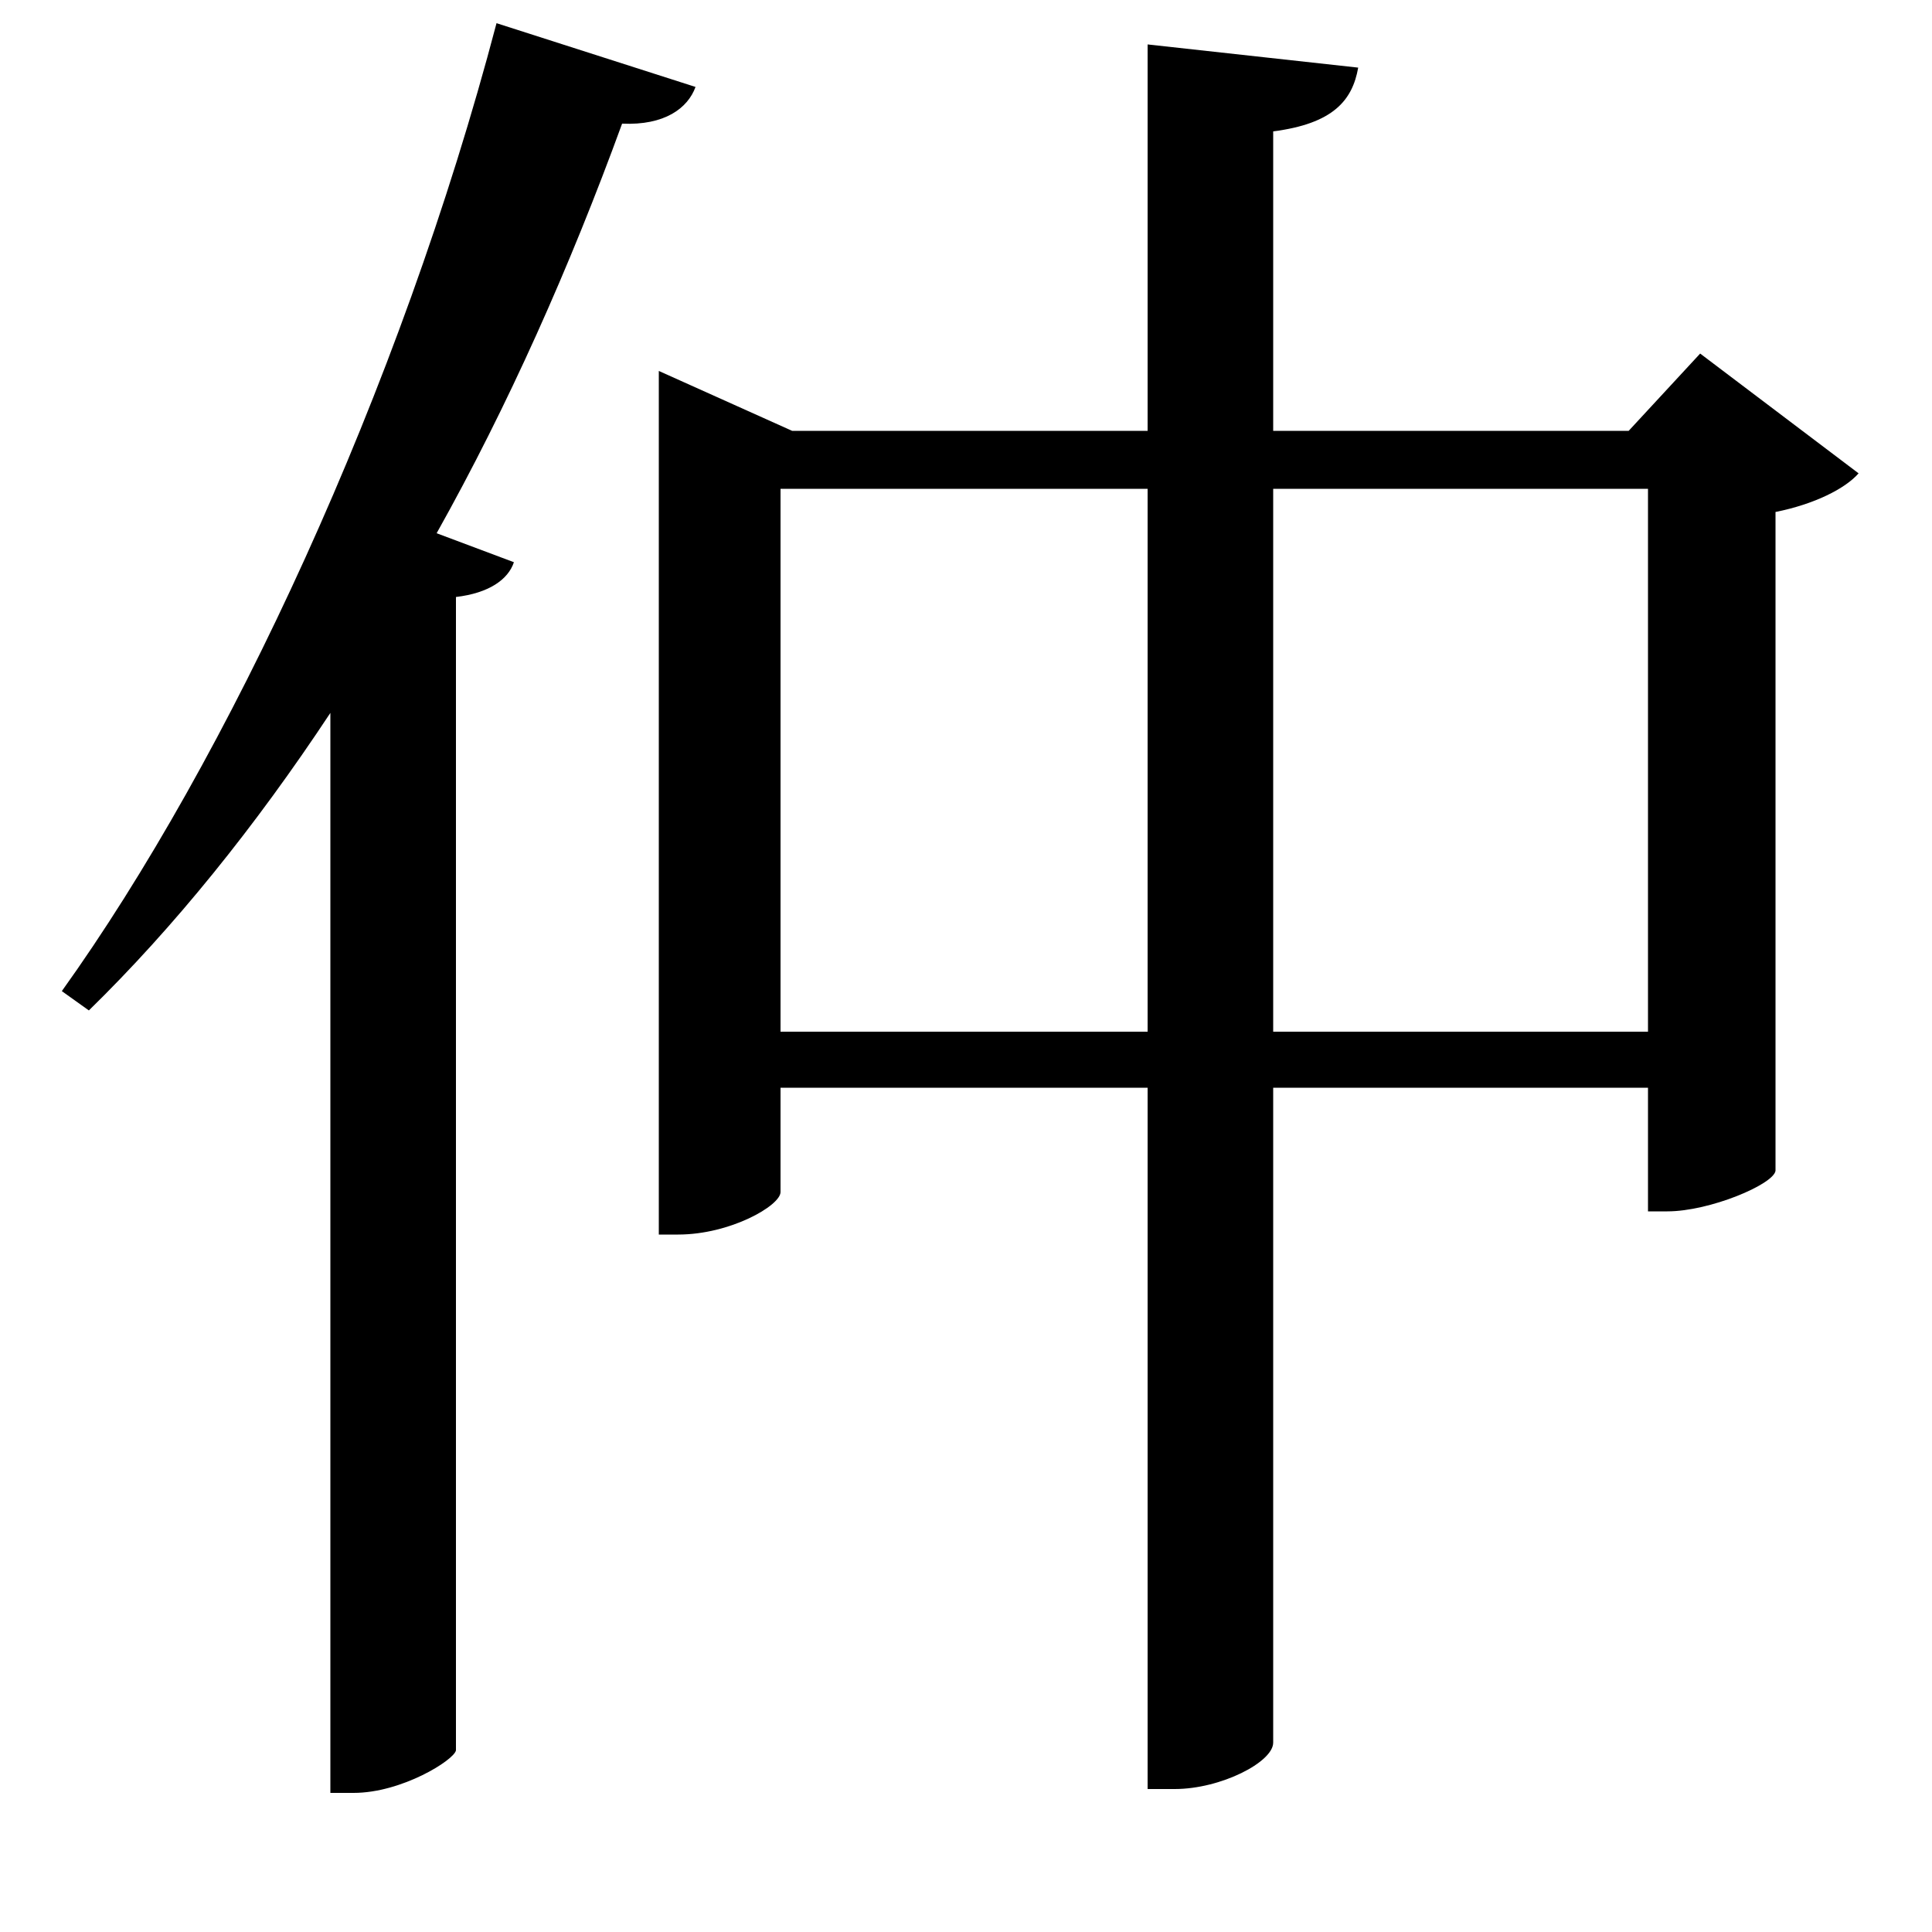 <svg xmlns="http://www.w3.org/2000/svg"
    viewBox="0 0 1000 1000">
  <!--
© 2017-2024 Adobe (http://www.adobe.com/).
Noto is a trademark of Google Inc.
This Font Software is licensed under the SIL Open Font License, Version 1.1. This Font Software is distributed on an "AS IS" BASIS, WITHOUT WARRANTIES OR CONDITIONS OF ANY KIND, either express or implied. See the SIL Open Font License for the specific language, permissions and limitations governing your use of this Font Software.
http://scripts.sil.org/OFL
  -->
<path d="M341 223L341 639 351 639C378 639 404 624 404 617L404 563 594 563 594 926 608 926C632 926 659 912 659 902L659 563 853 563 853 627 863 627C885 627 918 613 919 606L919 265C939 261 955 253 962 245L880 183 843 223 659 223 659 68C690 64 700 52 703 35L594 23 594 223 410 223 341 192ZM594 534L404 534 404 253 594 253ZM659 534L659 253 853 253 853 534ZM257 12C207 202 118 393 32 513L46 523C90 480 132 428 171 369L171 928 183 928C208 928 235 911 236 906L236 309C253 307 263 300 266 291L226 276C263 210 295 138 322 64 344 65 356 56 360 45Z"/>
</svg>